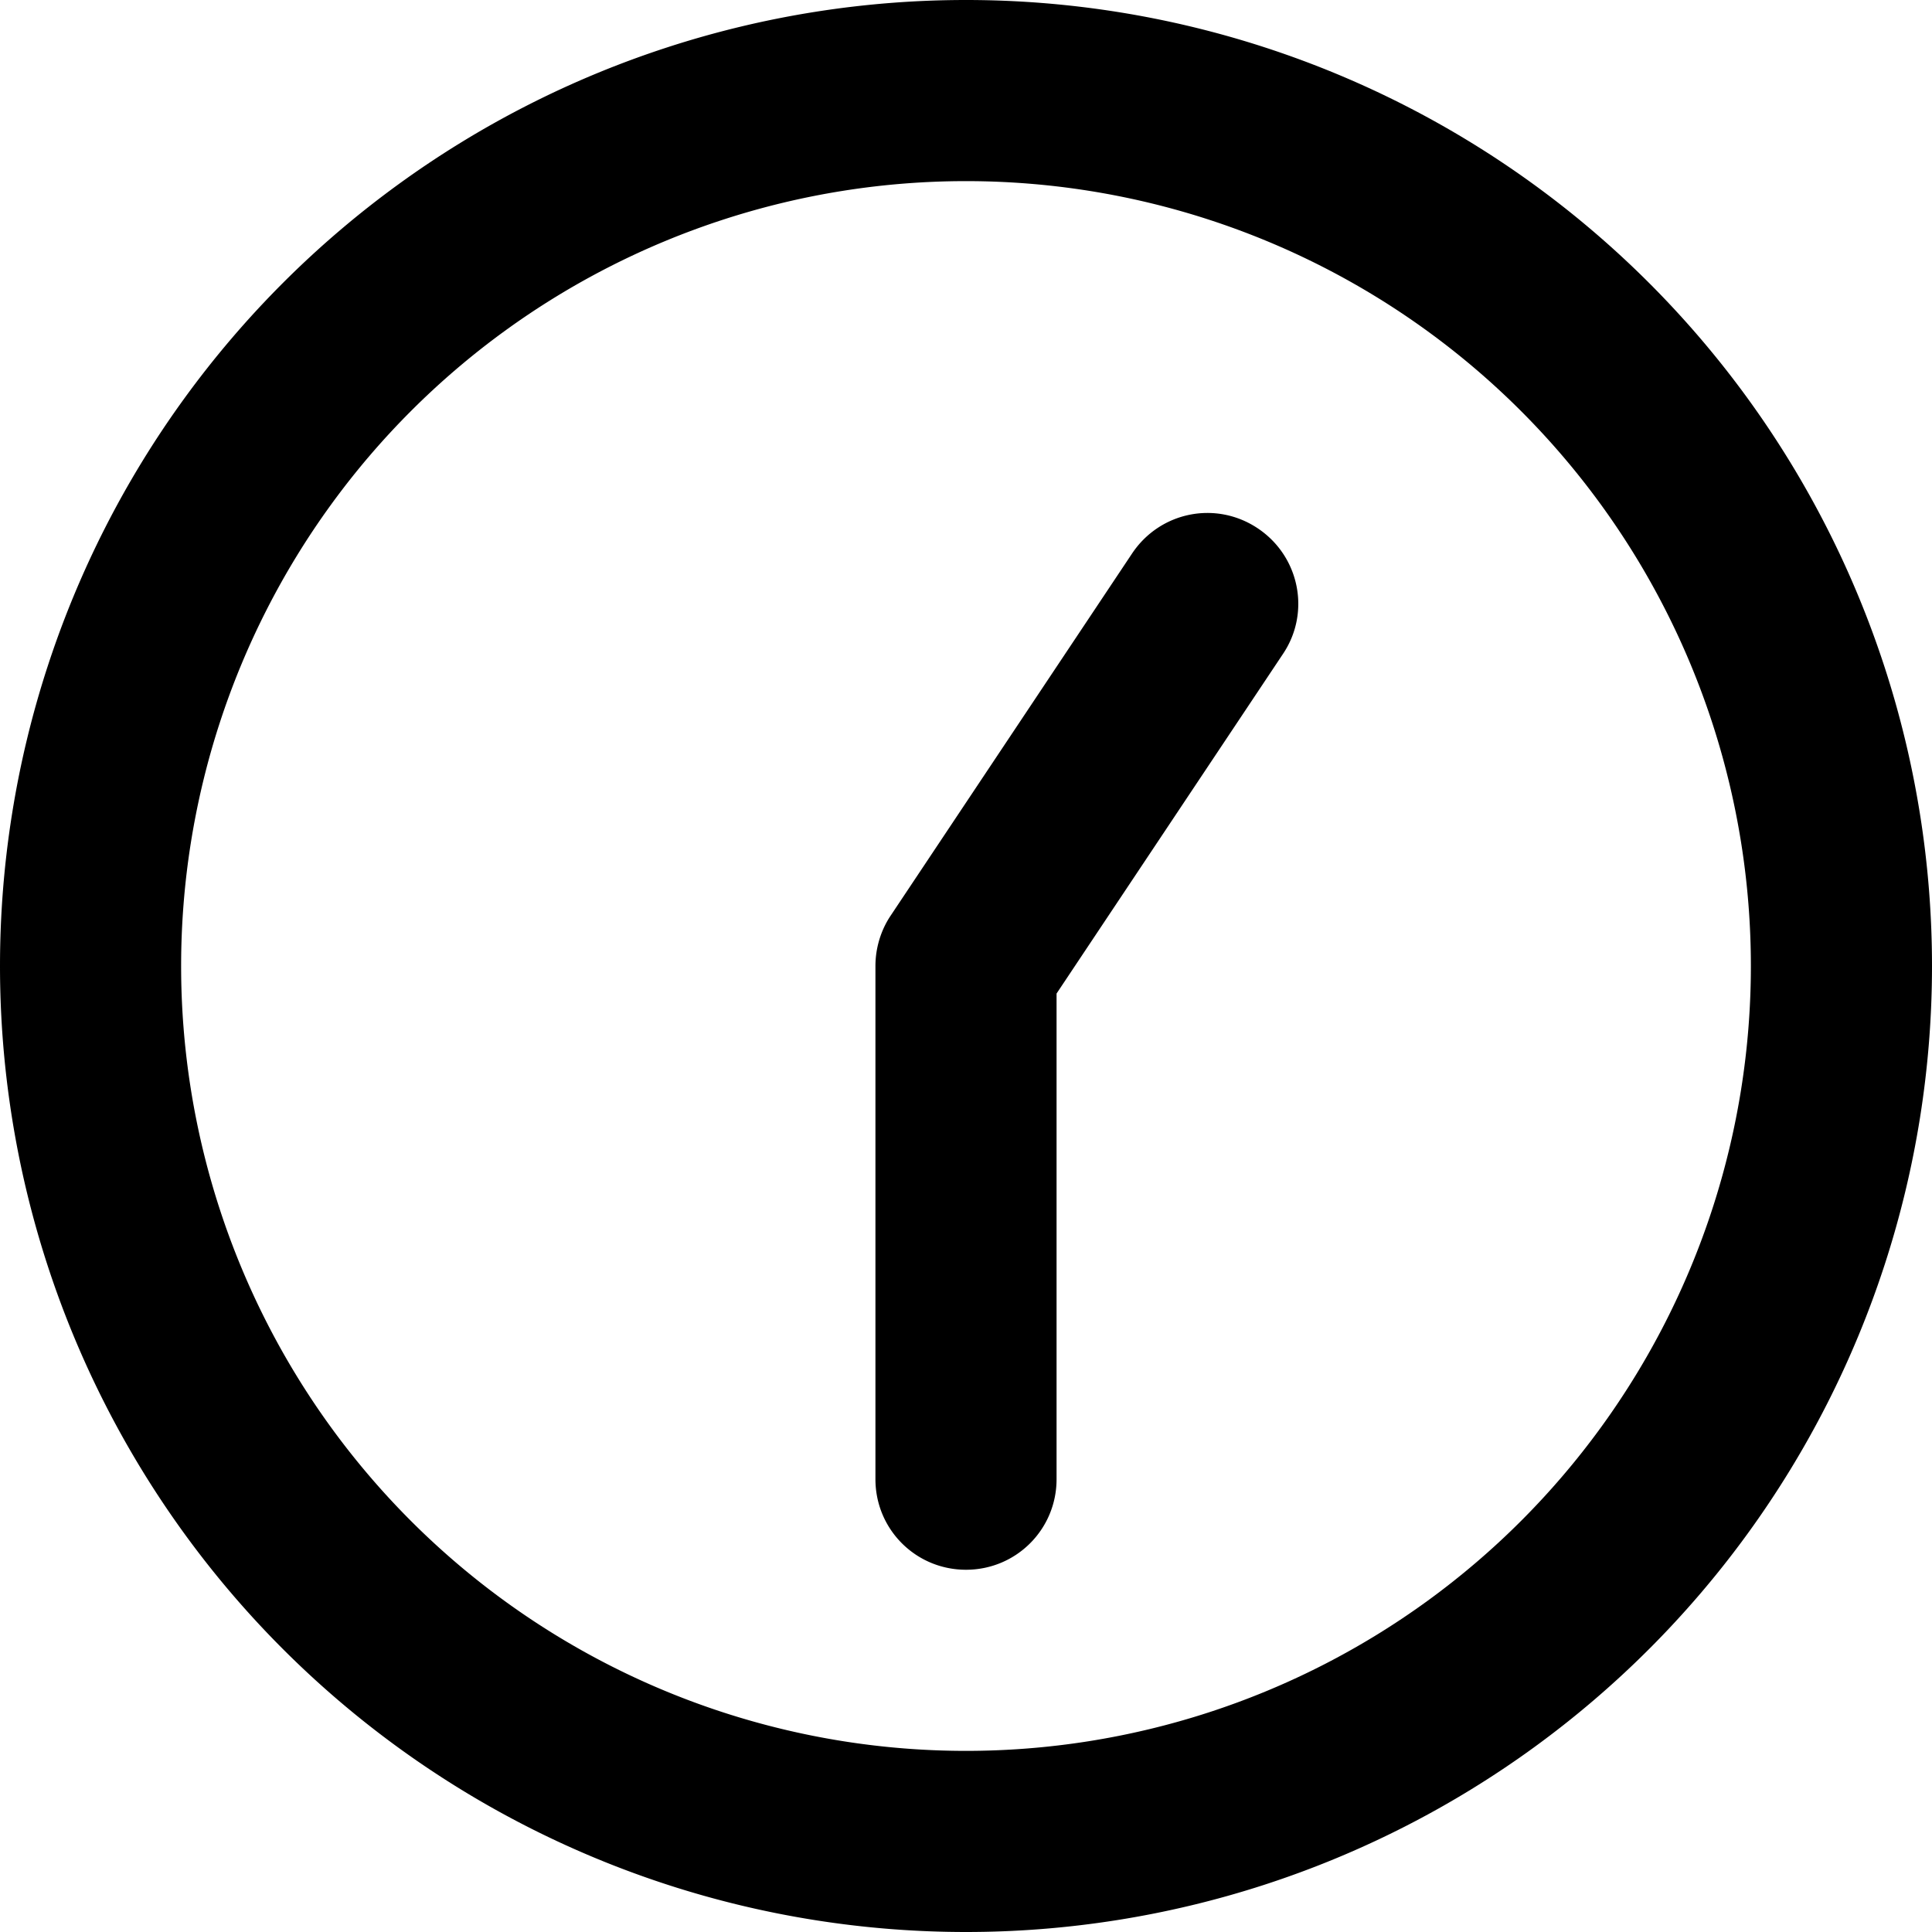 <svg fill="currentColor" xmlns="http://www.w3.org/2000/svg" viewBox="0 0 512 512"><!--! Font Awesome Pro 6.3.0 by @fontawesome - https://fontawesome.com License - https://fontawesome.com/license (Commercial License) Copyright 2023 Fonticons, Inc. --><path d="M48 256a208 208 0 1 1 416 0A208 208 0 1 1 48 256zm464 0A256 256 0 1 0 0 256a256 256 0 1 0 512 0zM280 392V263.3l60-90c7.4-11 4.4-25.9-6.7-33.3s-25.9-4.4-33.3 6.7l-64 96c-2.6 3.9-4 8.6-4 13.3V392c0 13.3 10.7 24 24 24s24-10.7 24-24z"/></svg>
